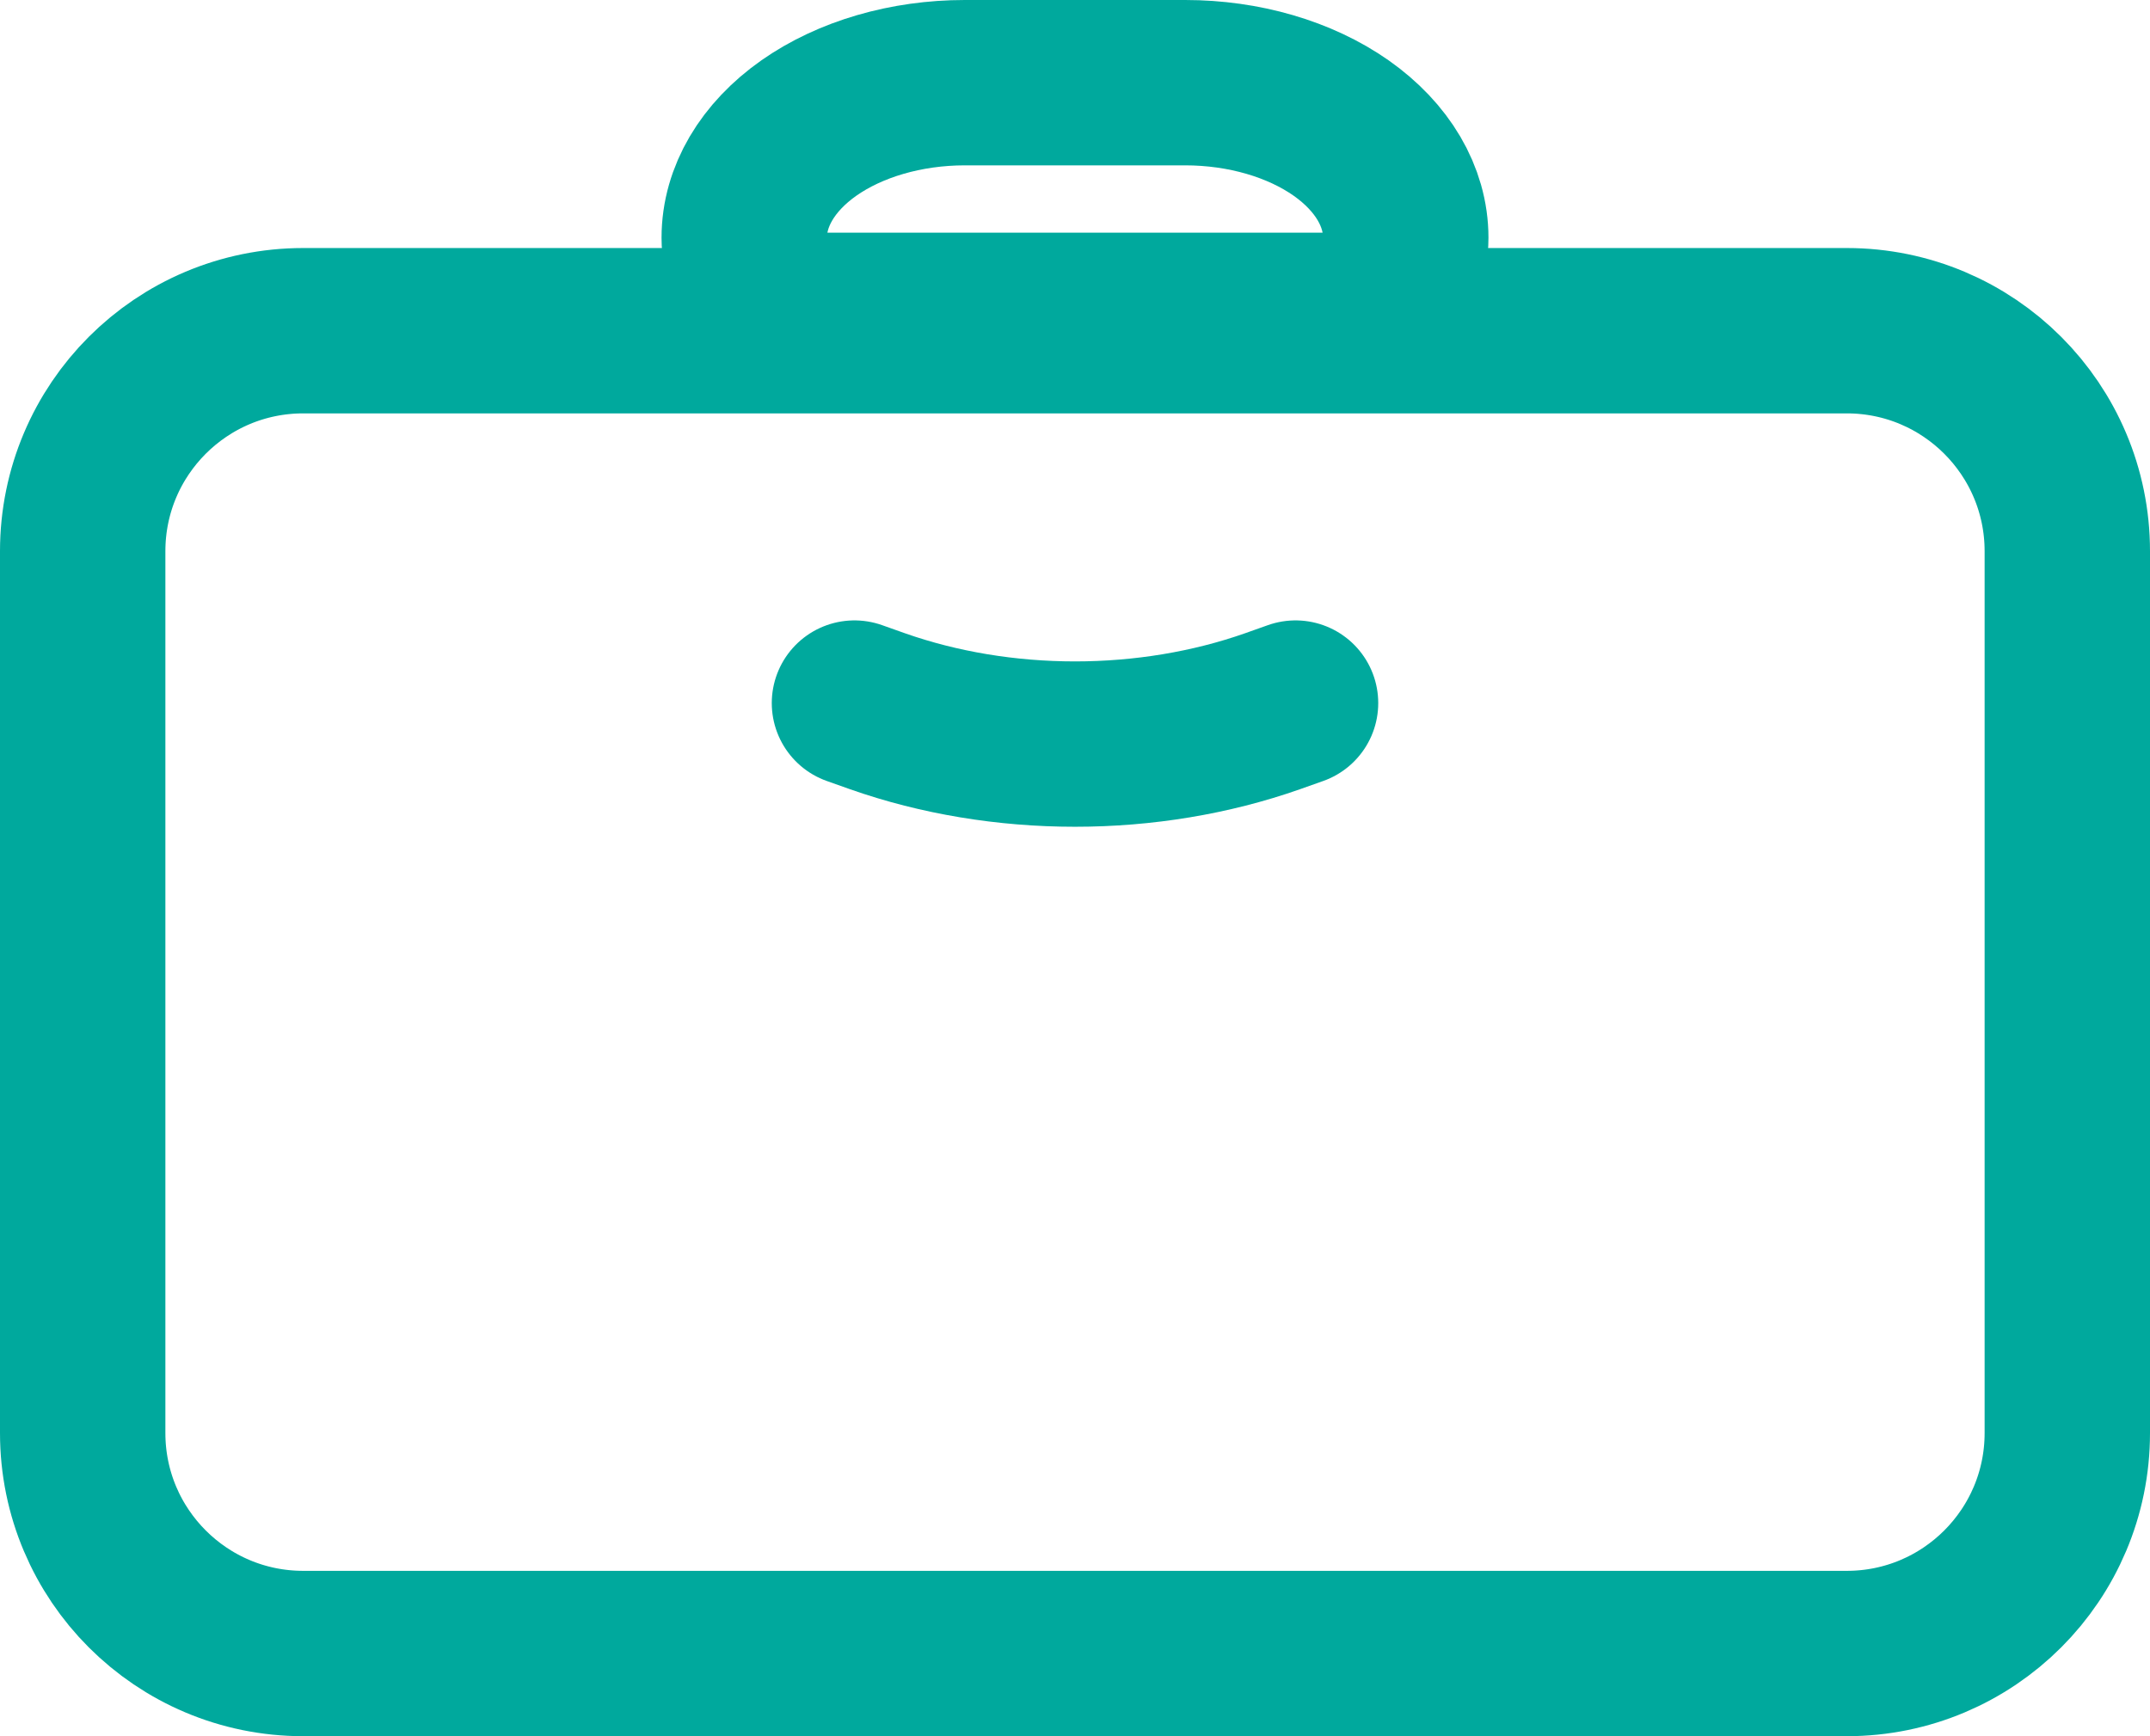 <svg width="26" height="21" viewBox="0 0 26 21" fill="none" xmlns="http://www.w3.org/2000/svg">
<path d="M10.333 8.504L10.615 8.604C11.355 8.864 12.172 9 13 9C13.828 9 14.645 8.864 15.385 8.604L15.667 8.504M9 2.876C9 2.379 9.281 1.901 9.781 1.549C10.281 1.198 10.959 1 11.667 1H14.333C15.041 1 15.719 1.198 16.219 1.549C16.719 1.901 17 2.379 17 2.876V2.876C17 3.394 16.58 3.814 16.062 3.814H9.938C9.42 3.814 9 3.394 9 2.876V2.876Z" stroke="#00A99D" stroke-width="2" stroke-linecap="round" stroke-linejoin="round"/>
<path d="M22.333 4H3.667C2.194 4 1 5.194 1 6.667V17.333C1 18.806 2.194 20 3.667 20H22.333C23.806 20 25 18.806 25 17.333V6.667C25 5.194 23.806 4 22.333 4Z" stroke="#00A99D" stroke-width="2" stroke-linecap="round" stroke-linejoin="round"/>
</svg>
